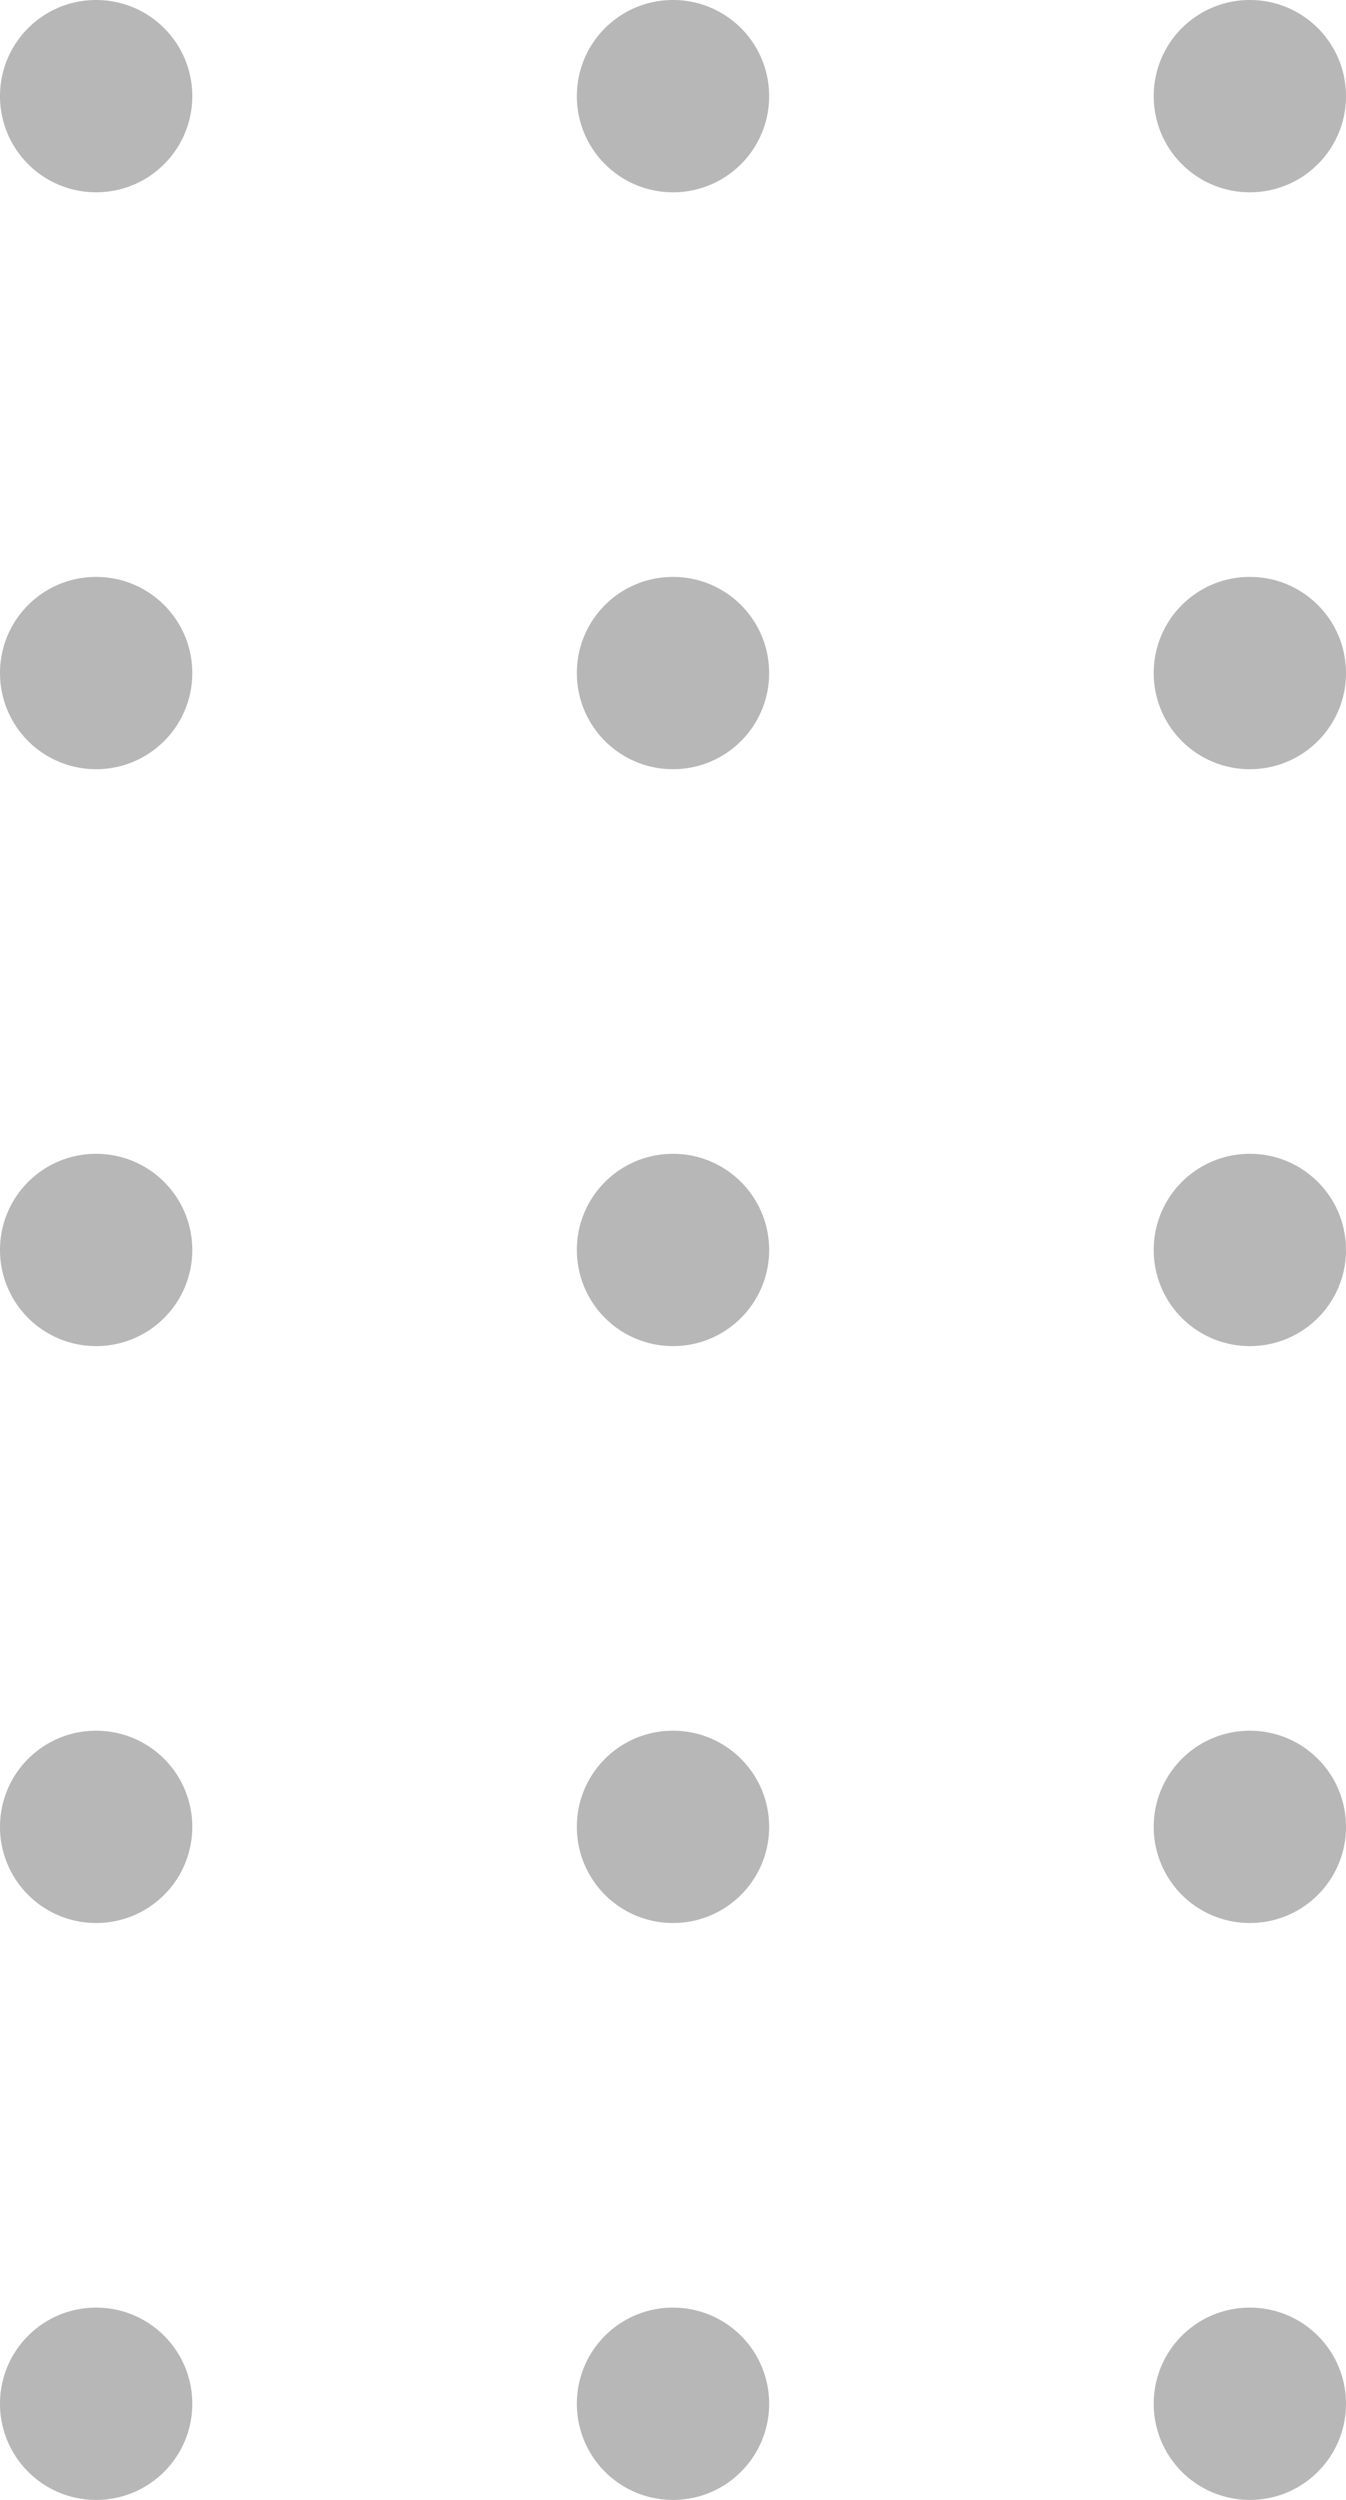 <svg width="49" height="91" xmlns="http://www.w3.org/2000/svg" xmlns:xlink="http://www.w3.org/1999/xlink" xmlns:svgjs="http://svgjs.com/svgjs" viewBox="46 586 49 91"><svg width="7" height="7" xmlns="http://www.w3.org/2000/svg" xmlns:xlink="http://www.w3.org/1999/xlink" xmlns:svgjs="http://svgjs.com/svgjs" fill="#b7b7b7" x="46" y="586"><svg xmlns="http://www.w3.org/2000/svg" xmlns:xlink="http://www.w3.org/1999/xlink" width="7" height="7"><path paint-order="stroke fill markers" fill-rule="evenodd" d="M3.5 7A3.497 3.497 0 0 1 0 3.5C0 1.564 1.564 0 3.5 0 5.435 0 7 1.564 7 3.5 7 5.435 5.435 7 3.5 7z"/></svg></svg><svg width="7" height="7" xmlns="http://www.w3.org/2000/svg" xmlns:xlink="http://www.w3.org/1999/xlink" xmlns:svgjs="http://svgjs.com/svgjs" fill="#b7b7b7" x="46" y="607"><svg xmlns="http://www.w3.org/2000/svg" xmlns:xlink="http://www.w3.org/1999/xlink" width="7" height="7"><path paint-order="stroke fill markers" fill-rule="evenodd" d="M3.5 7A3.497 3.497 0 0 1 0 3.5C0 1.564 1.564 0 3.5 0 5.435 0 7 1.564 7 3.5 7 5.435 5.435 7 3.5 7z"/></svg></svg><svg width="7" height="7" xmlns="http://www.w3.org/2000/svg" xmlns:xlink="http://www.w3.org/1999/xlink" xmlns:svgjs="http://svgjs.com/svgjs" fill="#b7b7b7" x="46" y="628"><svg xmlns="http://www.w3.org/2000/svg" xmlns:xlink="http://www.w3.org/1999/xlink" width="7" height="7"><path paint-order="stroke fill markers" fill-rule="evenodd" d="M3.5 7A3.497 3.497 0 0 1 0 3.5C0 1.564 1.564 0 3.5 0 5.435 0 7 1.564 7 3.5 7 5.435 5.435 7 3.5 7z"/></svg></svg><svg width="7" height="7" xmlns="http://www.w3.org/2000/svg" xmlns:xlink="http://www.w3.org/1999/xlink" xmlns:svgjs="http://svgjs.com/svgjs" fill="#b7b7b7" x="46" y="649"><svg xmlns="http://www.w3.org/2000/svg" xmlns:xlink="http://www.w3.org/1999/xlink" width="7" height="7"><path paint-order="stroke fill markers" fill-rule="evenodd" d="M3.5 7A3.497 3.497 0 0 1 0 3.5C0 1.564 1.564 0 3.5 0 5.435 0 7 1.564 7 3.5 7 5.435 5.435 7 3.5 7z"/></svg></svg><svg width="7" height="7" xmlns="http://www.w3.org/2000/svg" xmlns:xlink="http://www.w3.org/1999/xlink" xmlns:svgjs="http://svgjs.com/svgjs" fill="#b7b7b7" x="46" y="670"><svg xmlns="http://www.w3.org/2000/svg" xmlns:xlink="http://www.w3.org/1999/xlink" width="7" height="7"><path paint-order="stroke fill markers" fill-rule="evenodd" d="M3.5 7A3.497 3.497 0 0 1 0 3.5C0 1.564 1.564 0 3.5 0 5.435 0 7 1.564 7 3.5 7 5.435 5.435 7 3.5 7z"/></svg></svg><svg width="7" height="7" xmlns="http://www.w3.org/2000/svg" xmlns:xlink="http://www.w3.org/1999/xlink" xmlns:svgjs="http://svgjs.com/svgjs" fill="#b7b7b7" x="67" y="670"><svg xmlns="http://www.w3.org/2000/svg" xmlns:xlink="http://www.w3.org/1999/xlink" width="7" height="7"><path paint-order="stroke fill markers" fill-rule="evenodd" d="M3.5 7A3.497 3.497 0 0 1 0 3.5C0 1.564 1.564 0 3.5 0 5.435 0 7 1.564 7 3.5 7 5.435 5.435 7 3.5 7z"/></svg></svg><svg width="7" height="7" xmlns="http://www.w3.org/2000/svg" xmlns:xlink="http://www.w3.org/1999/xlink" xmlns:svgjs="http://svgjs.com/svgjs" fill="#b7b7b7" x="67" y="649"><svg xmlns="http://www.w3.org/2000/svg" xmlns:xlink="http://www.w3.org/1999/xlink" width="7" height="7"><path paint-order="stroke fill markers" fill-rule="evenodd" d="M3.5 7A3.497 3.497 0 0 1 0 3.5C0 1.564 1.564 0 3.5 0 5.435 0 7 1.564 7 3.5 7 5.435 5.435 7 3.5 7z"/></svg></svg><svg width="7" height="7" xmlns="http://www.w3.org/2000/svg" xmlns:xlink="http://www.w3.org/1999/xlink" xmlns:svgjs="http://svgjs.com/svgjs" fill="#b7b7b7" x="67" y="628"><svg xmlns="http://www.w3.org/2000/svg" xmlns:xlink="http://www.w3.org/1999/xlink" width="7" height="7"><path paint-order="stroke fill markers" fill-rule="evenodd" d="M3.5 7A3.497 3.497 0 0 1 0 3.5C0 1.564 1.564 0 3.5 0 5.435 0 7 1.564 7 3.5 7 5.435 5.435 7 3.5 7z"/></svg></svg><svg width="7" height="7" xmlns="http://www.w3.org/2000/svg" xmlns:xlink="http://www.w3.org/1999/xlink" xmlns:svgjs="http://svgjs.com/svgjs" fill="#b7b7b7" x="67" y="607"><svg xmlns="http://www.w3.org/2000/svg" xmlns:xlink="http://www.w3.org/1999/xlink" width="7" height="7"><path paint-order="stroke fill markers" fill-rule="evenodd" d="M3.5 7A3.497 3.497 0 0 1 0 3.5C0 1.564 1.564 0 3.5 0 5.435 0 7 1.564 7 3.5 7 5.435 5.435 7 3.5 7z"/></svg></svg><svg width="7" height="7" xmlns="http://www.w3.org/2000/svg" xmlns:xlink="http://www.w3.org/1999/xlink" xmlns:svgjs="http://svgjs.com/svgjs" fill="#b7b7b7" x="67" y="586"><svg xmlns="http://www.w3.org/2000/svg" xmlns:xlink="http://www.w3.org/1999/xlink" width="7" height="7"><path paint-order="stroke fill markers" fill-rule="evenodd" d="M3.5 7A3.497 3.497 0 0 1 0 3.5C0 1.564 1.564 0 3.5 0 5.435 0 7 1.564 7 3.5 7 5.435 5.435 7 3.5 7z"/></svg></svg><svg width="7" height="7" xmlns="http://www.w3.org/2000/svg" xmlns:xlink="http://www.w3.org/1999/xlink" xmlns:svgjs="http://svgjs.com/svgjs" fill="#b7b7b7" x="88" y="586"><svg xmlns="http://www.w3.org/2000/svg" xmlns:xlink="http://www.w3.org/1999/xlink" width="7" height="7"><path paint-order="stroke fill markers" fill-rule="evenodd" d="M3.5 7A3.497 3.497 0 0 1 0 3.5C0 1.564 1.564 0 3.5 0 5.435 0 7 1.564 7 3.5 7 5.435 5.435 7 3.5 7z"/></svg></svg><svg width="7" height="7" xmlns="http://www.w3.org/2000/svg" xmlns:xlink="http://www.w3.org/1999/xlink" xmlns:svgjs="http://svgjs.com/svgjs" fill="#b7b7b7" x="88" y="607"><svg xmlns="http://www.w3.org/2000/svg" xmlns:xlink="http://www.w3.org/1999/xlink" width="7" height="7"><path paint-order="stroke fill markers" fill-rule="evenodd" d="M3.5 7A3.497 3.497 0 0 1 0 3.5C0 1.564 1.564 0 3.5 0 5.435 0 7 1.564 7 3.5 7 5.435 5.435 7 3.5 7z"/></svg></svg><svg width="7" height="7" xmlns="http://www.w3.org/2000/svg" xmlns:xlink="http://www.w3.org/1999/xlink" xmlns:svgjs="http://svgjs.com/svgjs" fill="#b7b7b7" x="88" y="628"><svg xmlns="http://www.w3.org/2000/svg" xmlns:xlink="http://www.w3.org/1999/xlink" width="7" height="7"><path paint-order="stroke fill markers" fill-rule="evenodd" d="M3.5 7A3.497 3.497 0 0 1 0 3.5C0 1.564 1.564 0 3.5 0 5.435 0 7 1.564 7 3.5 7 5.435 5.435 7 3.5 7z"/></svg></svg><svg width="7" height="7" xmlns="http://www.w3.org/2000/svg" xmlns:xlink="http://www.w3.org/1999/xlink" xmlns:svgjs="http://svgjs.com/svgjs" fill="#b7b7b7" x="88" y="649"><svg xmlns="http://www.w3.org/2000/svg" xmlns:xlink="http://www.w3.org/1999/xlink" width="7" height="7"><path paint-order="stroke fill markers" fill-rule="evenodd" d="M3.5 7A3.497 3.497 0 0 1 0 3.5C0 1.564 1.564 0 3.5 0 5.435 0 7 1.564 7 3.5 7 5.435 5.435 7 3.5 7z"/></svg></svg><svg width="7" height="7" xmlns="http://www.w3.org/2000/svg" xmlns:xlink="http://www.w3.org/1999/xlink" xmlns:svgjs="http://svgjs.com/svgjs" fill="#b7b7b7" x="88" y="670"><svg xmlns="http://www.w3.org/2000/svg" width="7" height="7"><path paint-order="stroke fill markers" fill-rule="evenodd" d="M3.5 7A3.497 3.497 0 0 1 0 3.5C0 1.564 1.564 0 3.5 0 5.435 0 7 1.564 7 3.5 7 5.435 5.435 7 3.5 7z"/></svg></svg></svg>